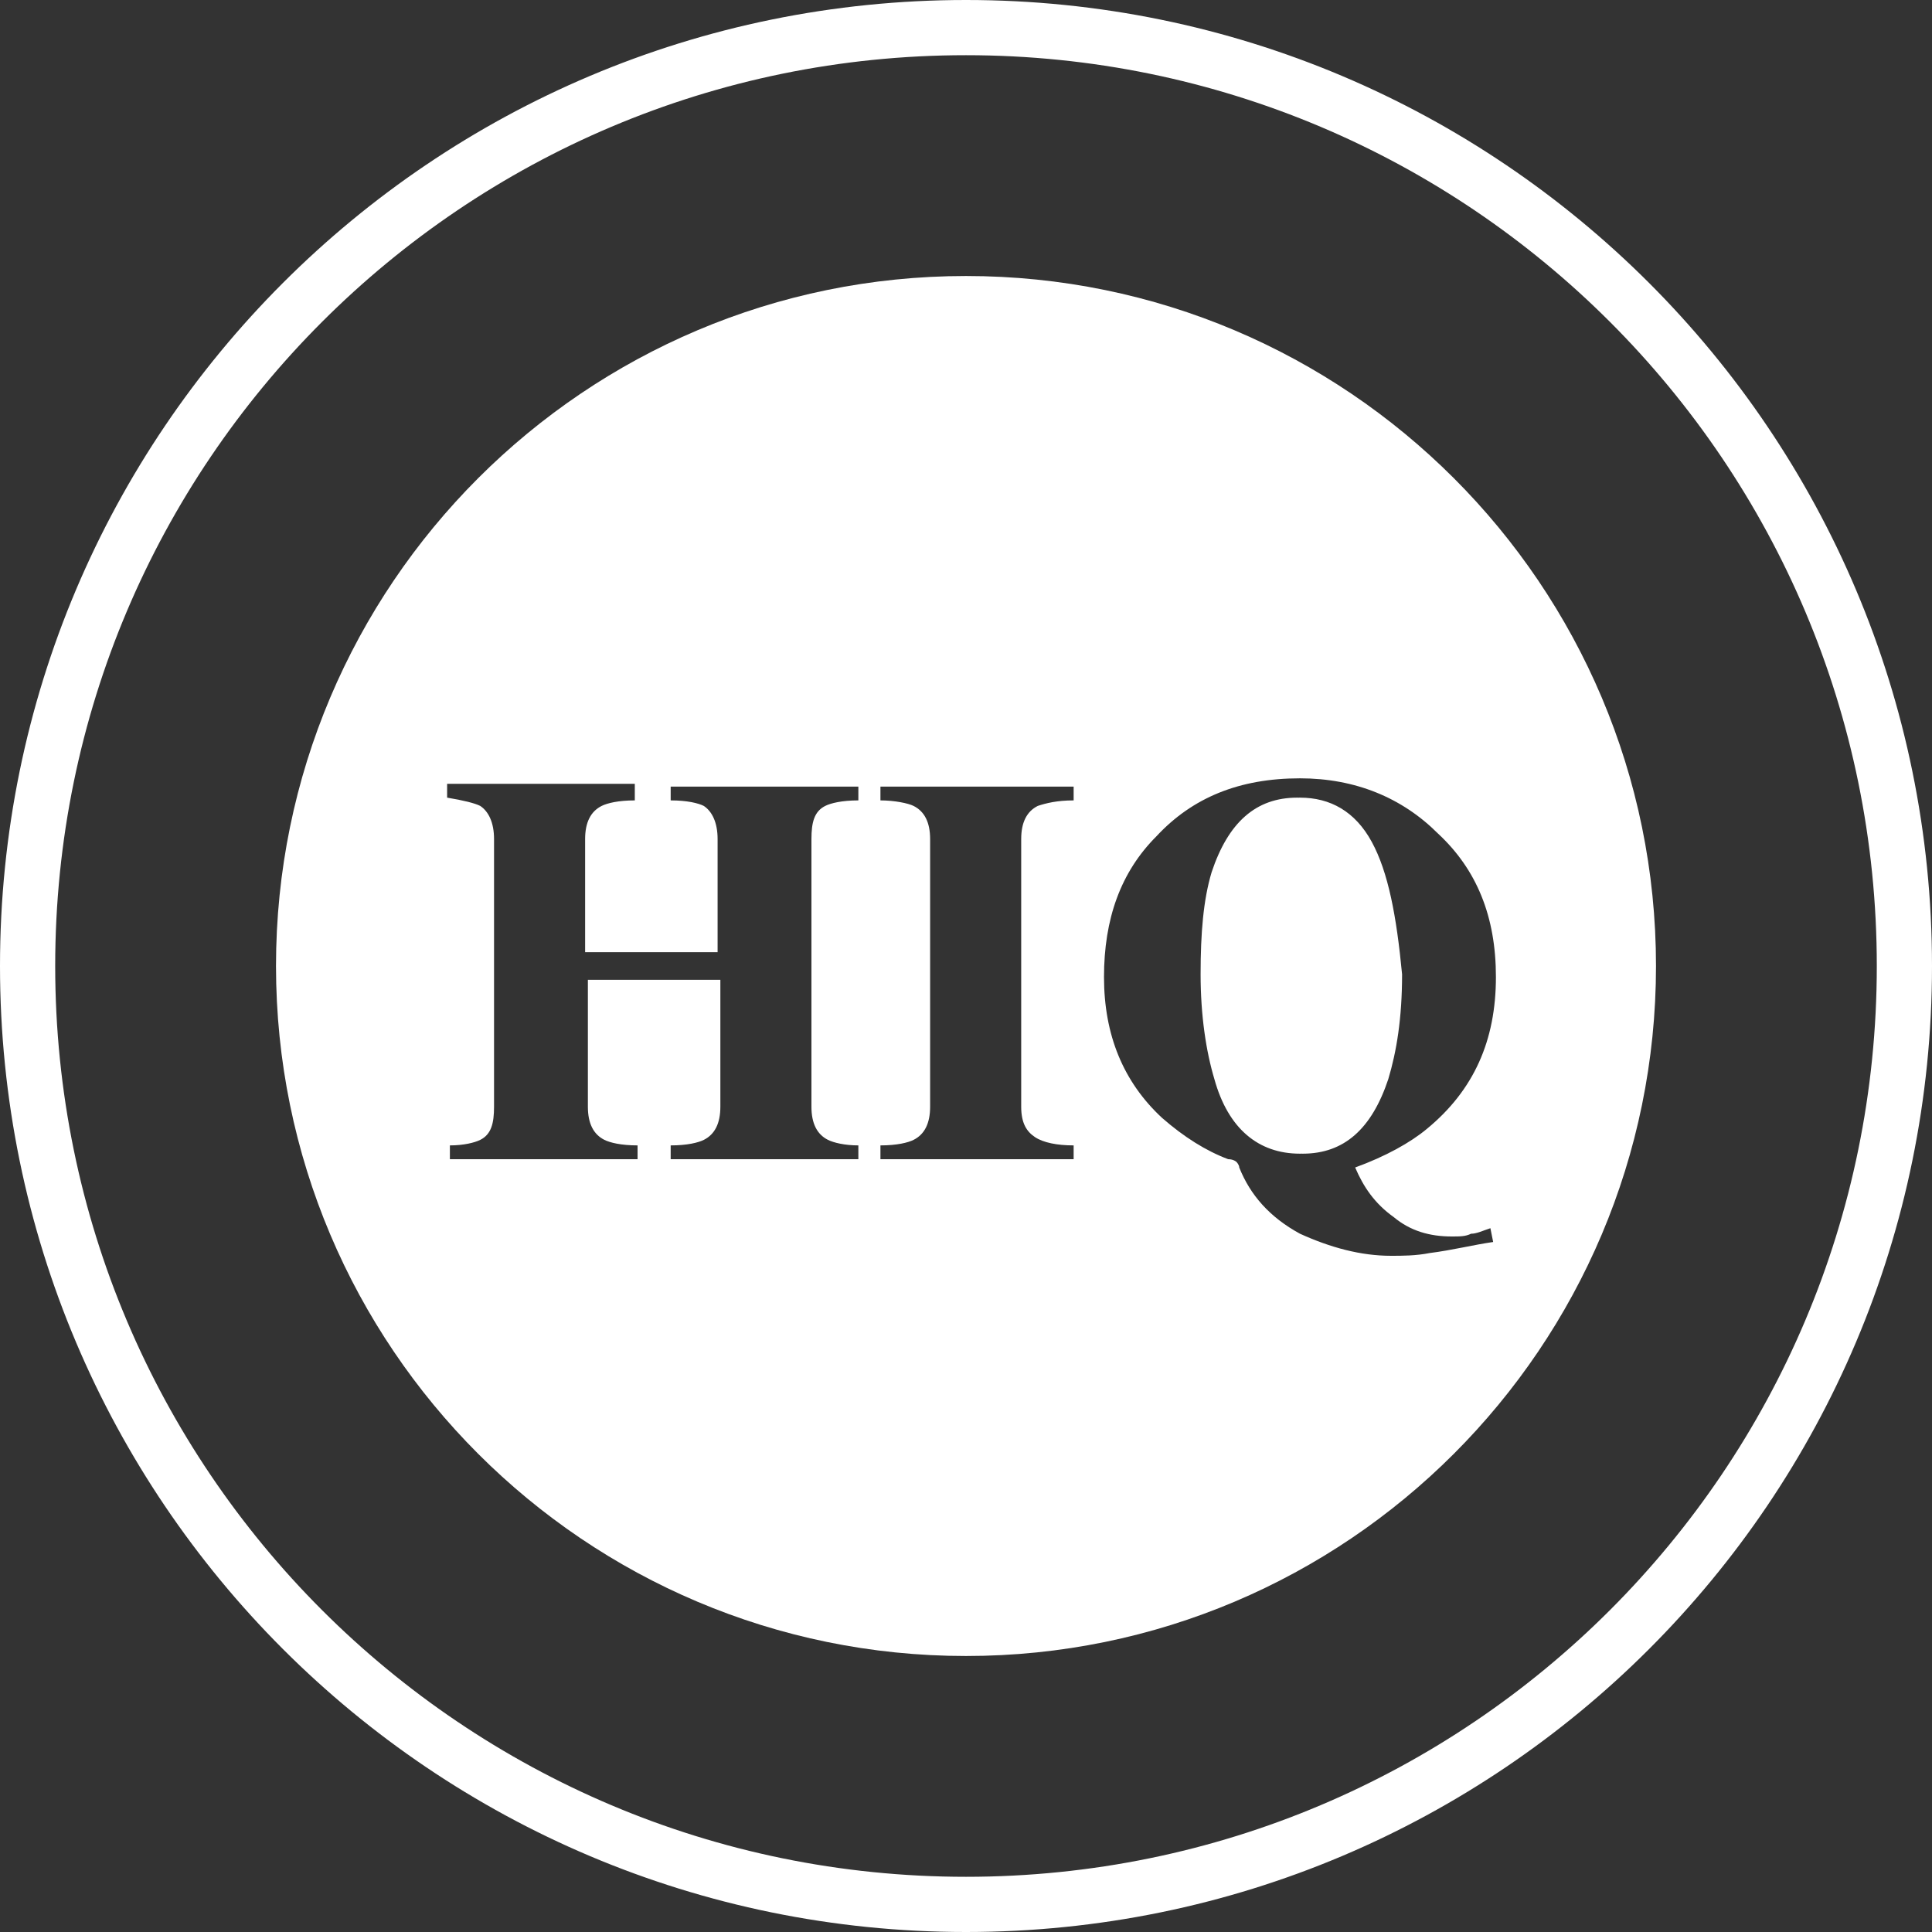 <svg width="70" height="70" viewBox="0 0 70 70" fill="none" xmlns="http://www.w3.org/2000/svg">
<rect x="0" y="0" width="70" height="70" fill="#333333" stroke="none"/>
<g clip-path="url(#clip0_167_3792)">
<path d="M35 69C53.778 69 69 53.778 69 35C69 16.222 53.778 1 35 1C16.222 1 1 16.222 1 35C1 53.778 16.222 69 35 69Z" stroke="white" stroke-width="2"/>
<path d="M49.7 30.5C49.1 29.4 48.2 28.9 47.1 28.9C45.6 28.9 44.6 29.8 44 31.6C43.7 32.6 43.6 33.8 43.6 35.3C43.6 36.8 43.8 38.1 44.1 39.1C44.6 40.9 45.7 41.8 47.2 41.8C48.7 41.8 49.7 40.9 50.3 39.1C50.6 38.1 50.8 36.9 50.8 35.3C50.6 33.2 50.3 31.6 49.7 30.5ZM49.7 30.5C49.1 29.4 48.2 28.9 47.1 28.9C45.6 28.9 44.6 29.8 44 31.6C43.7 32.6 43.6 33.8 43.6 35.3C43.6 36.8 43.8 38.1 44.1 39.1C44.6 40.9 45.7 41.8 47.2 41.8C48.7 41.8 49.7 40.9 50.3 39.1C50.6 38.1 50.8 36.9 50.8 35.3C50.6 33.2 50.3 31.6 49.7 30.5ZM35 10C21.2 10 10 21.2 10 35C10 48.8 21.2 60 35 60C48.8 60 60 48.8 60 35C60 21.2 48.8 10 35 10ZM31.1 29C30.5 29 30.1 29.1 29.9 29.2C29.5 29.4 29.4 29.8 29.4 30.4V40.1C29.4 40.7 29.6 41.1 30 41.3C30.2 41.4 30.6 41.5 31.1 41.5V42H24.3V41.5C24.9 41.5 25.3 41.4 25.5 41.3C25.9 41.1 26.1 40.7 26.1 40.1V35.5H21.3V40.1C21.3 40.7 21.5 41.1 21.9 41.3C22.1 41.4 22.5 41.5 23.1 41.5V42H16.3V41.5C16.8 41.5 17.2 41.4 17.4 41.3C17.8 41.1 17.9 40.7 17.9 40.1V30.4C17.9 29.8 17.7 29.4 17.4 29.2C17.2 29.1 16.8 29 16.2 28.9V28.4H23V29C22.4 29 22 29.1 21.8 29.2C21.4 29.4 21.2 29.8 21.2 30.4V34.5H26V30.4C26 29.8 25.8 29.4 25.5 29.2C25.3 29.1 24.9 29 24.3 29V28.5H31.1V29ZM38.9 29C38.3 29 37.9 29.1 37.6 29.2C37.2 29.4 37 29.8 37 30.4V40.1C37 40.7 37.2 41 37.5 41.2C37.8 41.4 38.3 41.5 38.9 41.5V42H31.9V41.5C32.5 41.5 32.9 41.4 33.1 41.3C33.5 41.1 33.7 40.7 33.7 40.1V30.4C33.7 29.8 33.5 29.4 33.1 29.2C32.9 29.1 32.4 29 31.9 29V28.5H38.9V29ZM51.8 45.4C51.3 45.5 50.8 45.5 50.4 45.5C49.3 45.5 48.2 45.2 47.1 44.7C46 44.1 45.3 43.3 44.9 42.3C44.9 42.2 44.8 42.1 44.8 42.1C44.8 42.1 44.7 42 44.5 42C43.7 41.7 42.9 41.2 42.1 40.5C40.7 39.2 40 37.5 40 35.4C40 33.3 40.6 31.6 41.9 30.3C43.2 28.9 44.9 28.2 47.1 28.2C49.1 28.2 50.8 28.9 52.1 30.2C53.5 31.5 54.2 33.2 54.2 35.4C54.2 37.7 53.4 39.5 51.7 40.9C51.1 41.4 50.2 41.9 49.1 42.3C49.4 43 49.8 43.6 50.5 44.1C51.1 44.6 51.8 44.8 52.6 44.8C52.9 44.8 53.1 44.8 53.3 44.7C53.5 44.7 53.7 44.6 54 44.5L54.1 45C53.4 45.1 52.6 45.3 51.8 45.4ZM50.6 35.3C50.6 33.2 50.3 31.6 49.6 30.5C49 29.4 48.1 28.9 47 28.9C45.5 28.9 44.5 29.8 43.9 31.6C43.6 32.6 43.5 33.8 43.5 35.3C43.5 36.8 43.7 38.1 44 39.1C44.5 40.9 45.6 41.8 47.1 41.8C48.6 41.8 49.6 40.9 50.2 39.1C50.5 38.1 50.6 36.8 50.6 35.3Z" fill="white"/>
</g>
<defs>
<clipPath id="clip0_167_3792">
<rect width="70" height="70" fill="white"/>
</clipPath>
</defs>
</svg>
